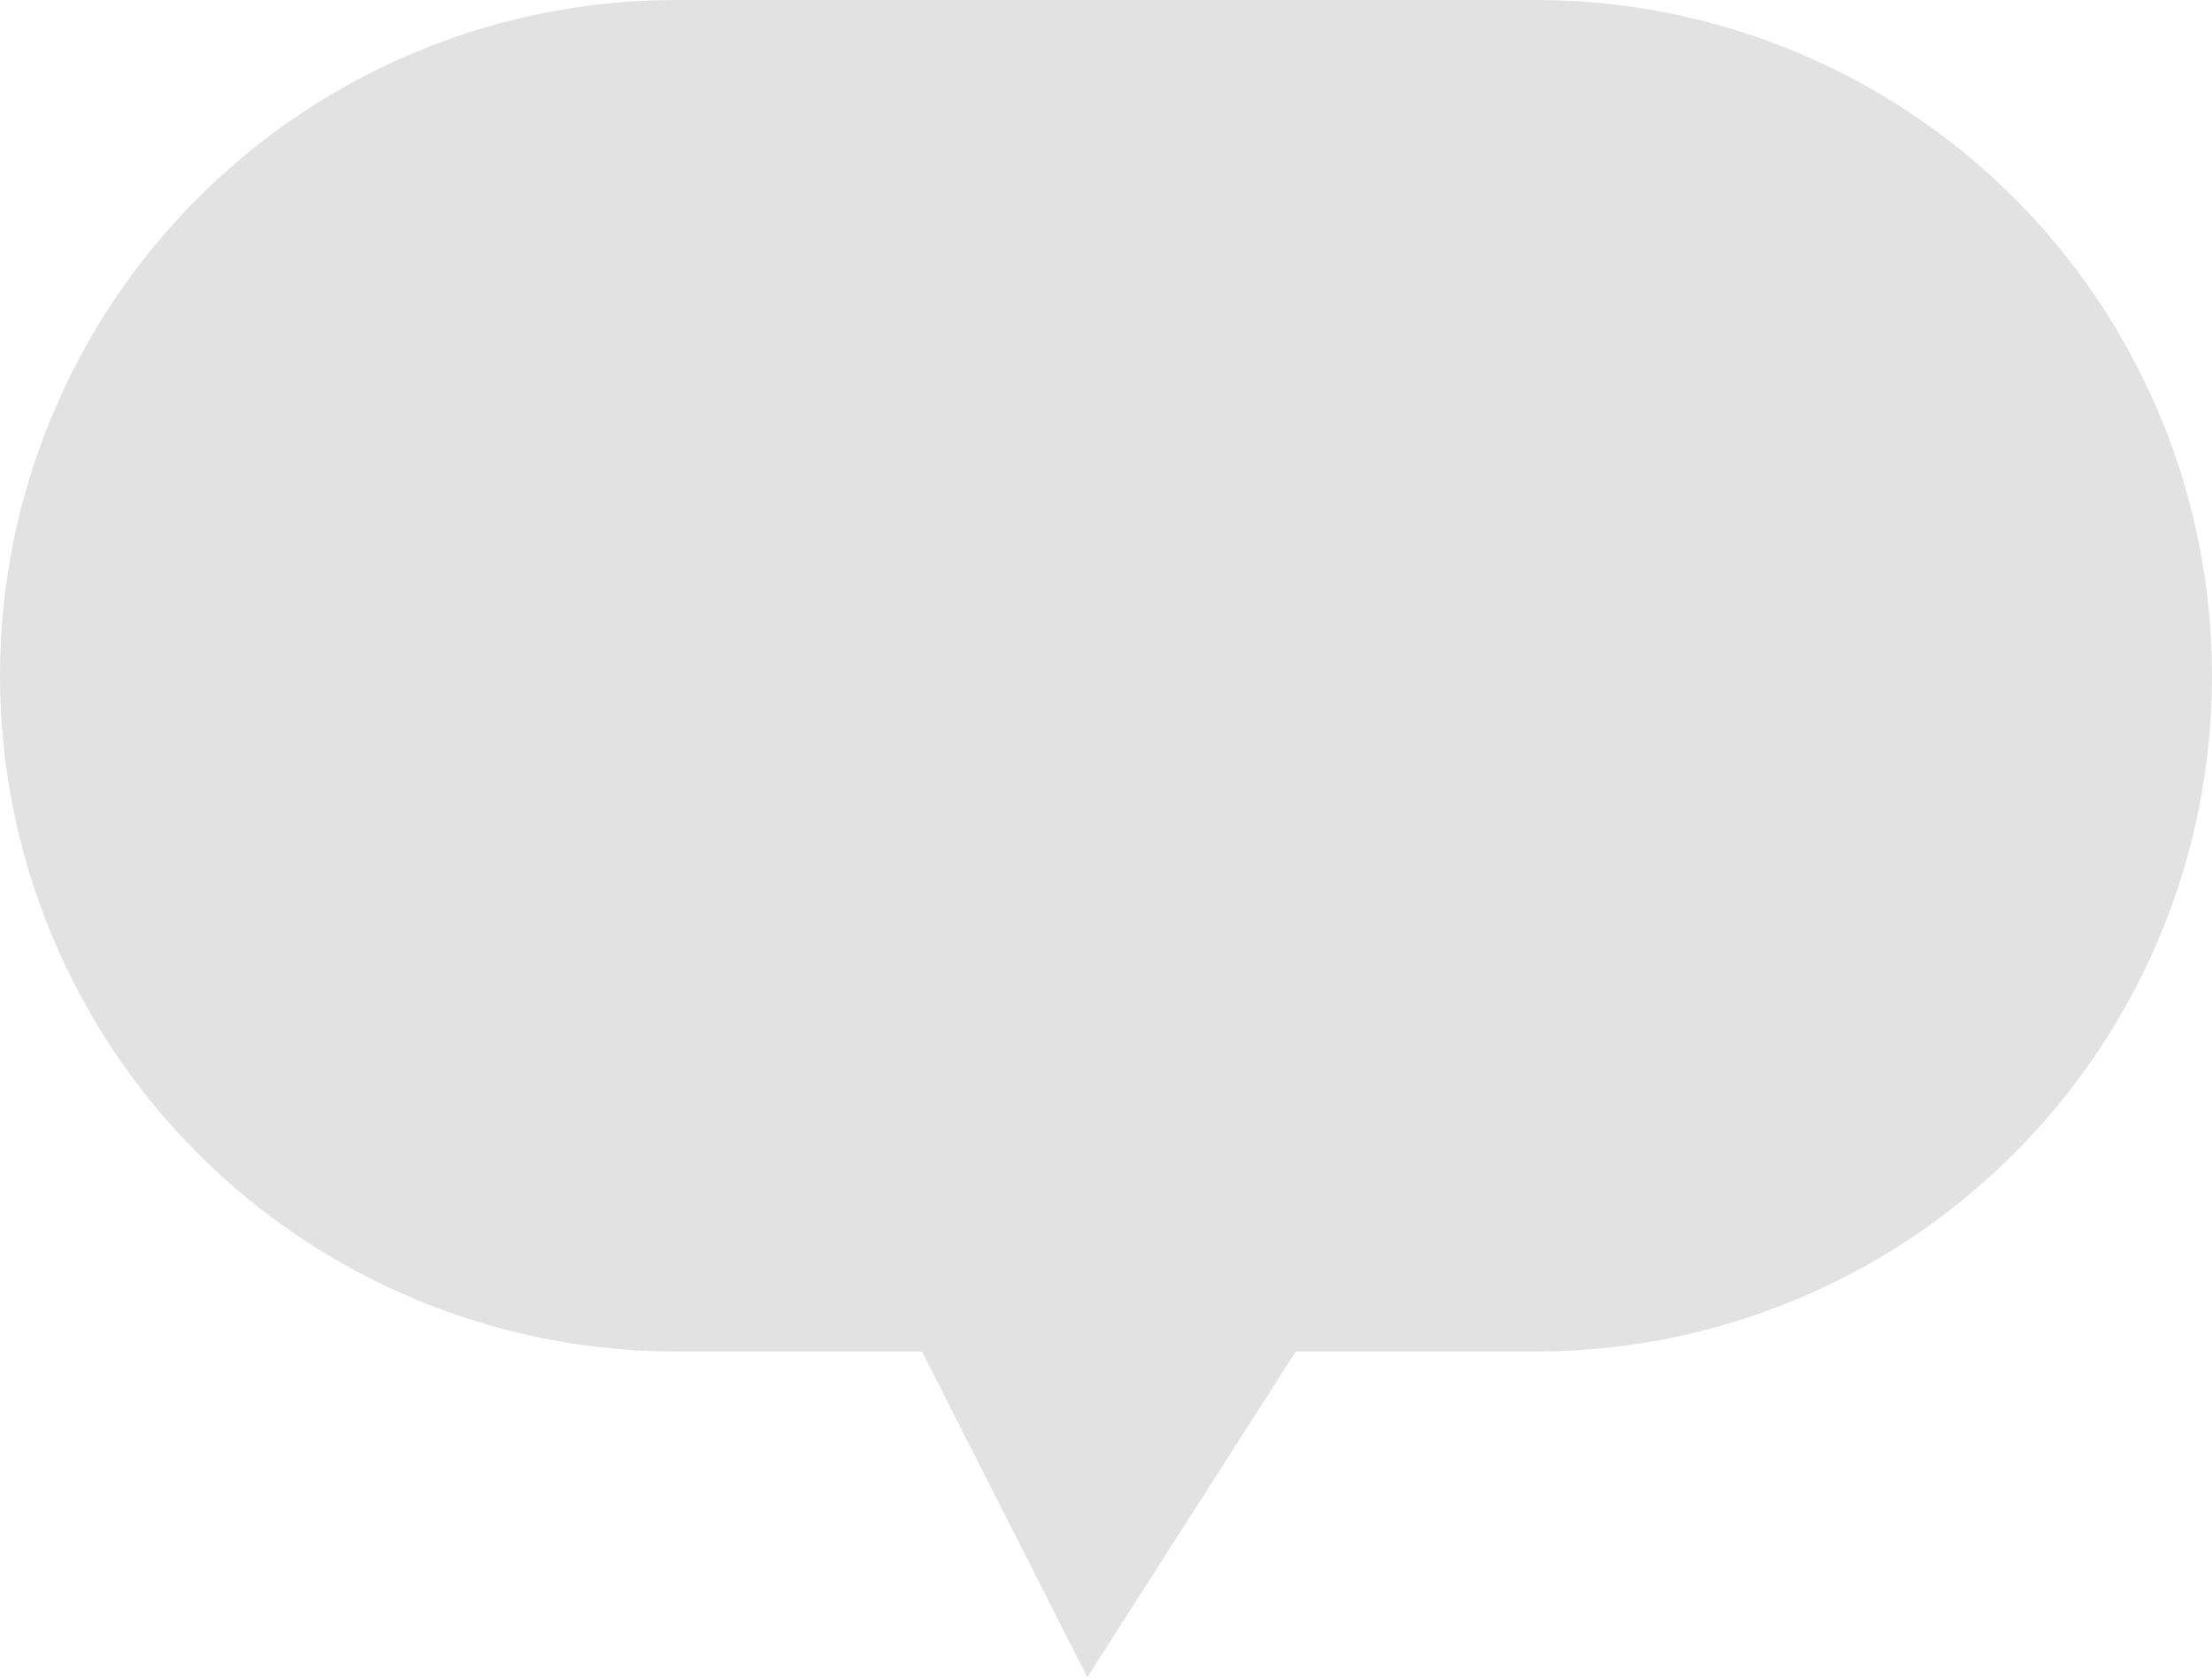 <svg width="54" height="41" viewBox="0 0 54 41" fill="none" xmlns="http://www.w3.org/2000/svg">
<path d="M22.508 33H16.5C12.124 33 7.926 31.262 4.832 28.167C1.738 25.073 0 20.876 0 16.5C0 12.124 1.738 7.927 4.832 4.833C7.926 1.738 12.124 0 16.5 0H37.5C41.876 0 46.074 1.738 49.168 4.833C52.262 7.927 54 12.124 54 16.5C54 20.876 52.262 25.073 49.168 28.167C46.074 31.262 41.876 33 37.5 33H31.633L26.543 40.954L22.508 33Z" fill="#E2E2E2"/>
</svg>
